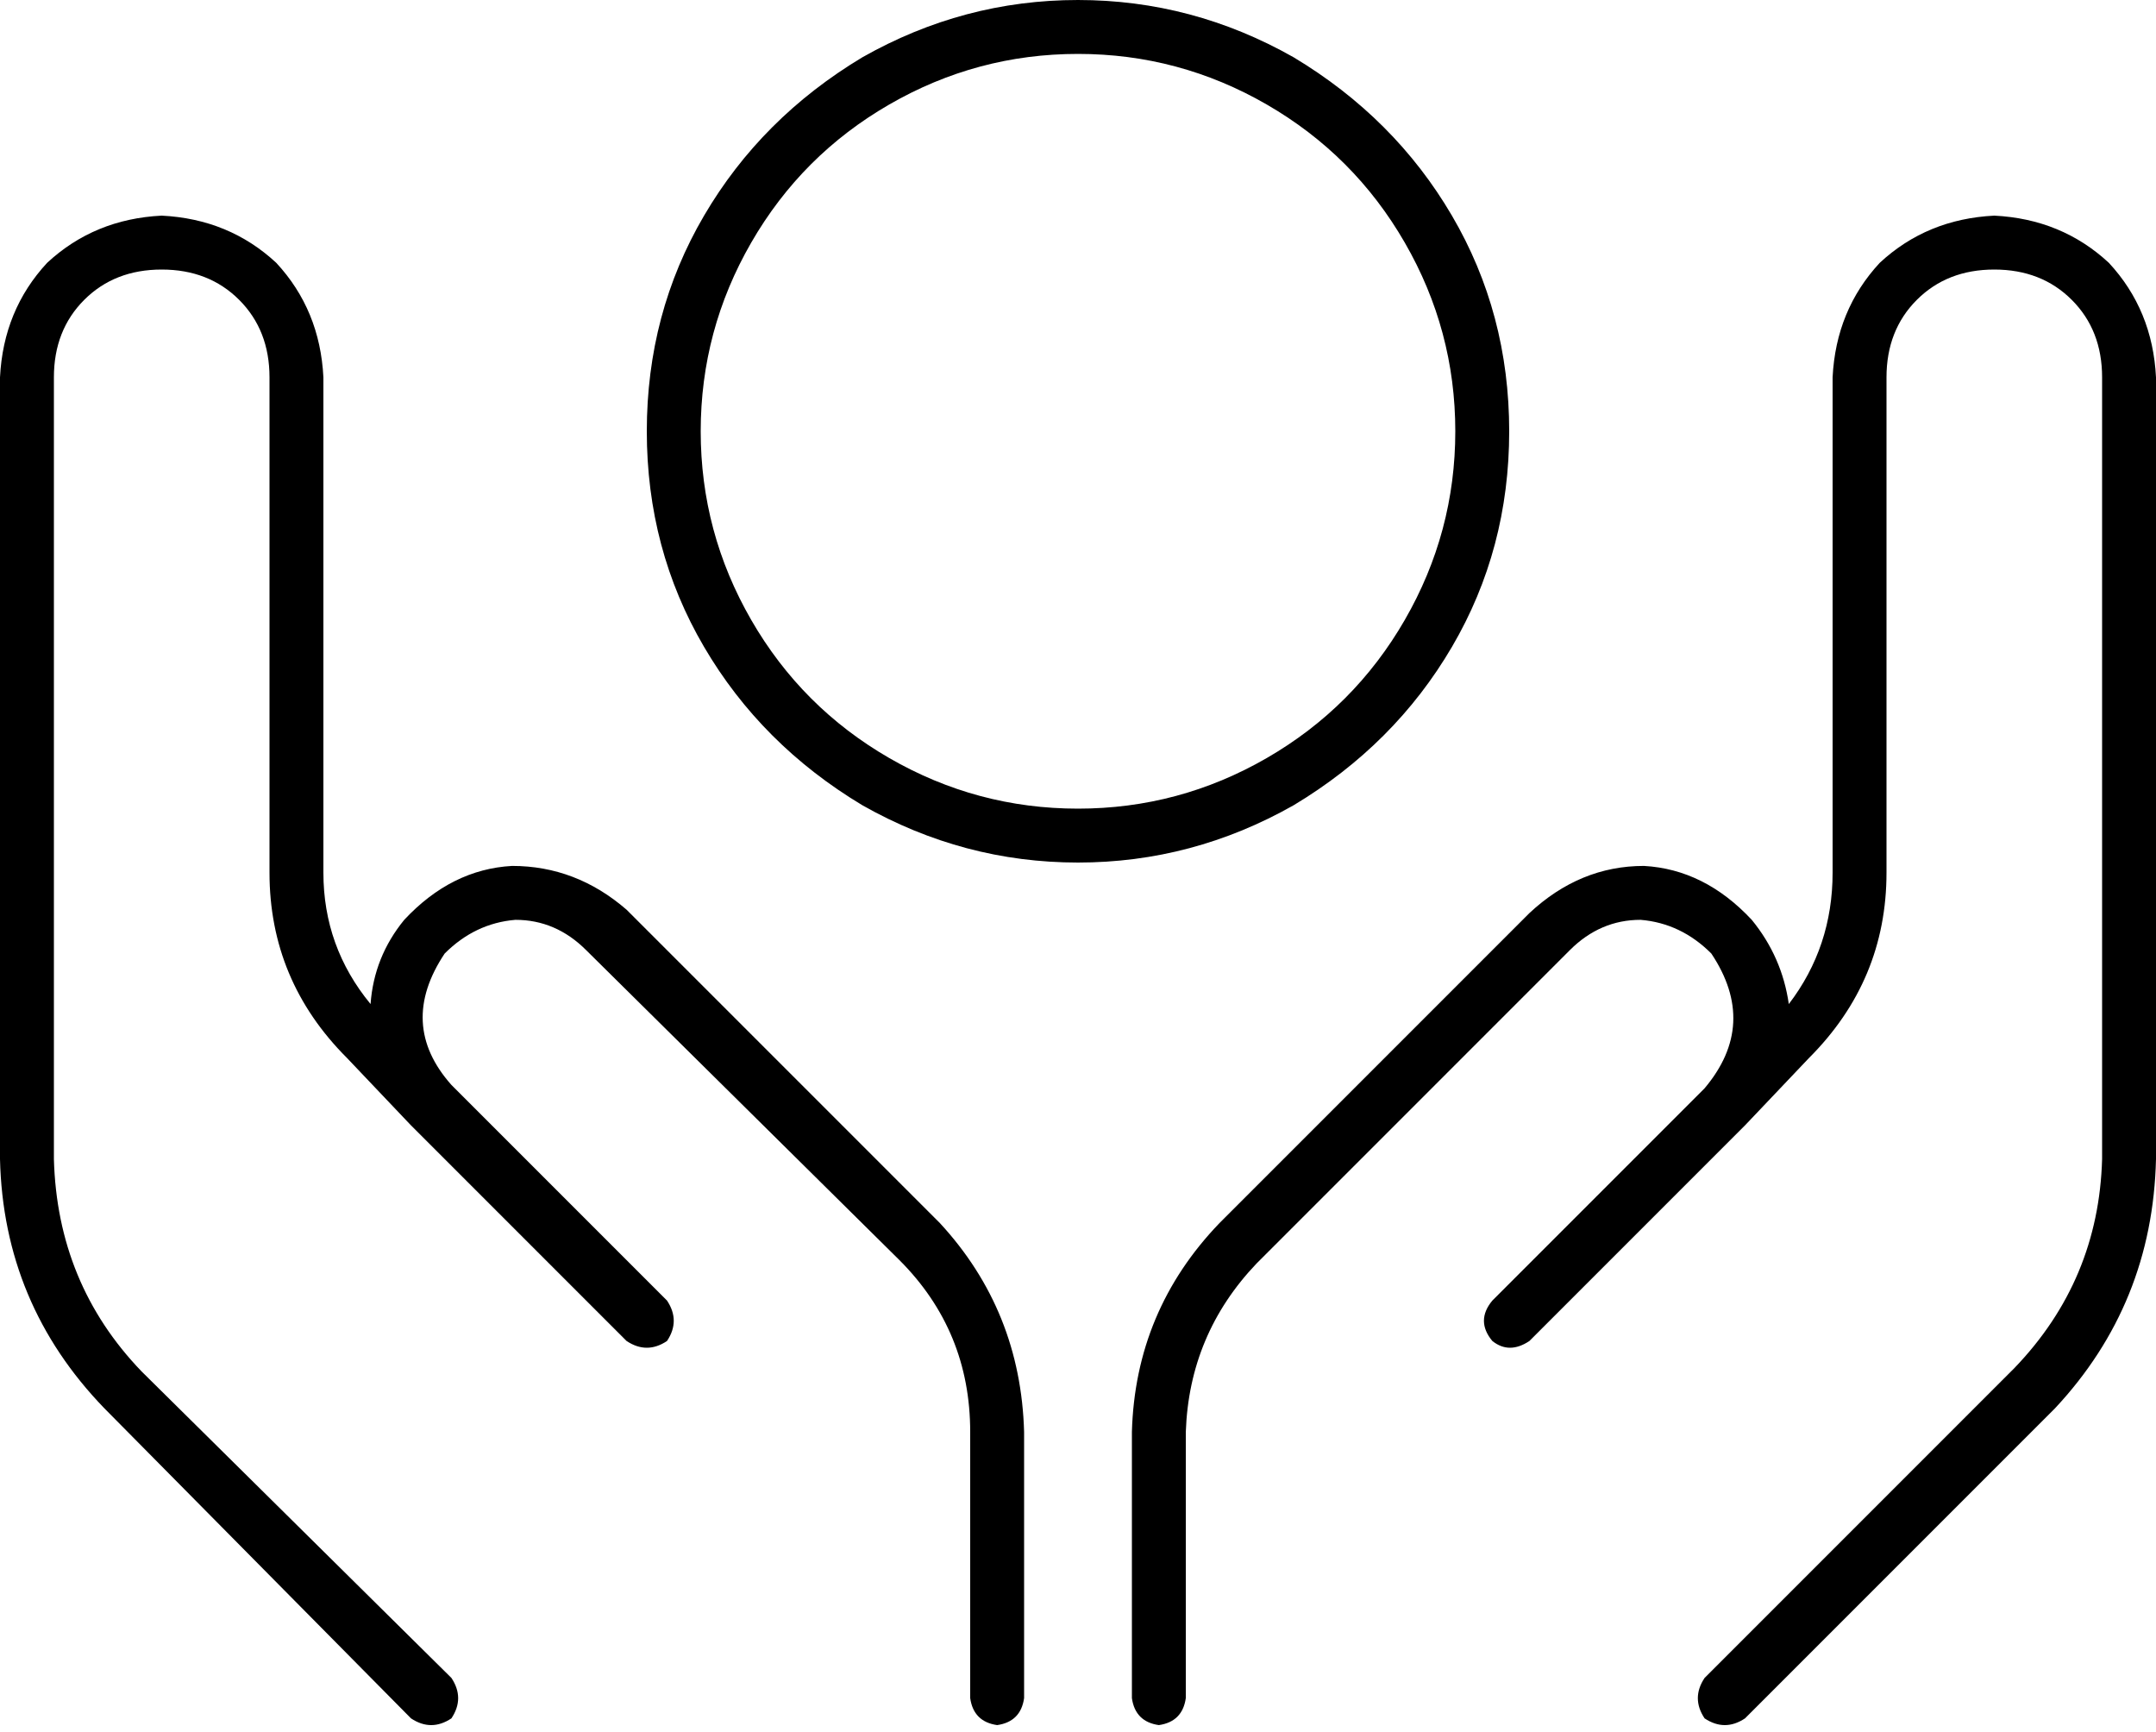<svg xmlns="http://www.w3.org/2000/svg" viewBox="0 0 640 514">
  <path d="M 208 128 Q 208 98 223 72 L 223 72 L 223 72 Q 238 46 264 31 Q 290 16 320 16 Q 350 16 376 31 Q 402 46 417 72 Q 432 98 432 128 Q 432 158 417 184 Q 402 210 376 225 Q 350 240 320 240 Q 290 240 264 225 Q 238 210 223 184 Q 208 158 208 128 L 208 128 Z M 448 128 Q 448 93 431 64 L 431 64 L 431 64 Q 414 35 384 17 Q 354 0 320 0 Q 286 0 256 17 Q 226 35 209 64 Q 192 93 192 128 Q 192 163 209 192 Q 226 221 256 239 Q 286 256 320 256 Q 354 256 384 239 Q 414 221 431 192 Q 448 163 448 128 L 448 128 Z M 96 112 Q 95 92 82 78 L 82 78 L 82 78 Q 68 65 48 64 Q 28 65 14 78 Q 1 92 0 112 L 0 344 L 0 344 Q 1 387 31 418 L 122 510 L 122 510 Q 128 514 134 510 Q 138 504 134 498 L 42 407 L 42 407 Q 17 381 16 344 L 16 112 L 16 112 Q 16 98 25 89 Q 34 80 48 80 Q 62 80 71 89 Q 80 98 80 112 L 80 259 L 80 259 Q 80 291 103 314 L 122 334 L 122 334 L 178 390 L 178 390 Q 178 390 178 390 L 186 398 L 186 398 Q 192 402 198 398 Q 202 392 198 386 L 190 378 L 190 378 Q 190 378 190 378 Q 190 378 190 378 L 134 322 L 134 322 Q 134 322 134 322 Q 134 322 134 322 Q 118 304 132 283 Q 141 274 153 273 Q 165 273 174 282 L 267 374 L 267 374 Q 288 395 288 425 L 288 504 L 288 504 Q 289 511 296 512 Q 303 511 304 504 L 304 425 L 304 425 Q 303 389 279 363 L 186 270 L 186 270 Q 171 257 152 257 Q 134 258 120 273 Q 111 284 110 298 Q 96 281 96 259 L 96 112 L 96 112 Z M 592 64 Q 572 65 558 78 L 558 78 L 558 78 Q 545 92 544 112 L 544 259 L 544 259 Q 544 281 531 298 Q 529 284 520 273 Q 506 258 488 257 Q 469 257 454 271 L 362 363 L 362 363 Q 337 389 336 425 L 336 504 L 336 504 Q 337 511 344 512 Q 351 511 352 504 L 352 425 L 352 425 Q 353 396 373 375 L 466 282 L 466 282 Q 475 273 487 273 Q 499 274 508 283 Q 522 304 506 323 Q 506 323 506 323 Q 506 323 506 323 L 451 378 L 451 378 Q 451 378 451 378 L 443 386 L 443 386 Q 438 392 443 398 Q 448 402 454 398 L 462 390 L 462 390 L 518 334 L 518 334 L 537 314 L 537 314 Q 560 291 560 259 L 560 112 L 560 112 Q 560 98 569 89 Q 578 80 592 80 Q 606 80 615 89 Q 624 98 624 112 L 624 344 L 624 344 Q 623 380 598 406 L 506 498 L 506 498 Q 502 504 506 510 Q 512 514 518 510 L 610 418 L 610 418 Q 639 387 640 344 L 640 112 L 640 112 Q 639 92 626 78 Q 612 65 592 64 L 592 64 Z" />
</svg>